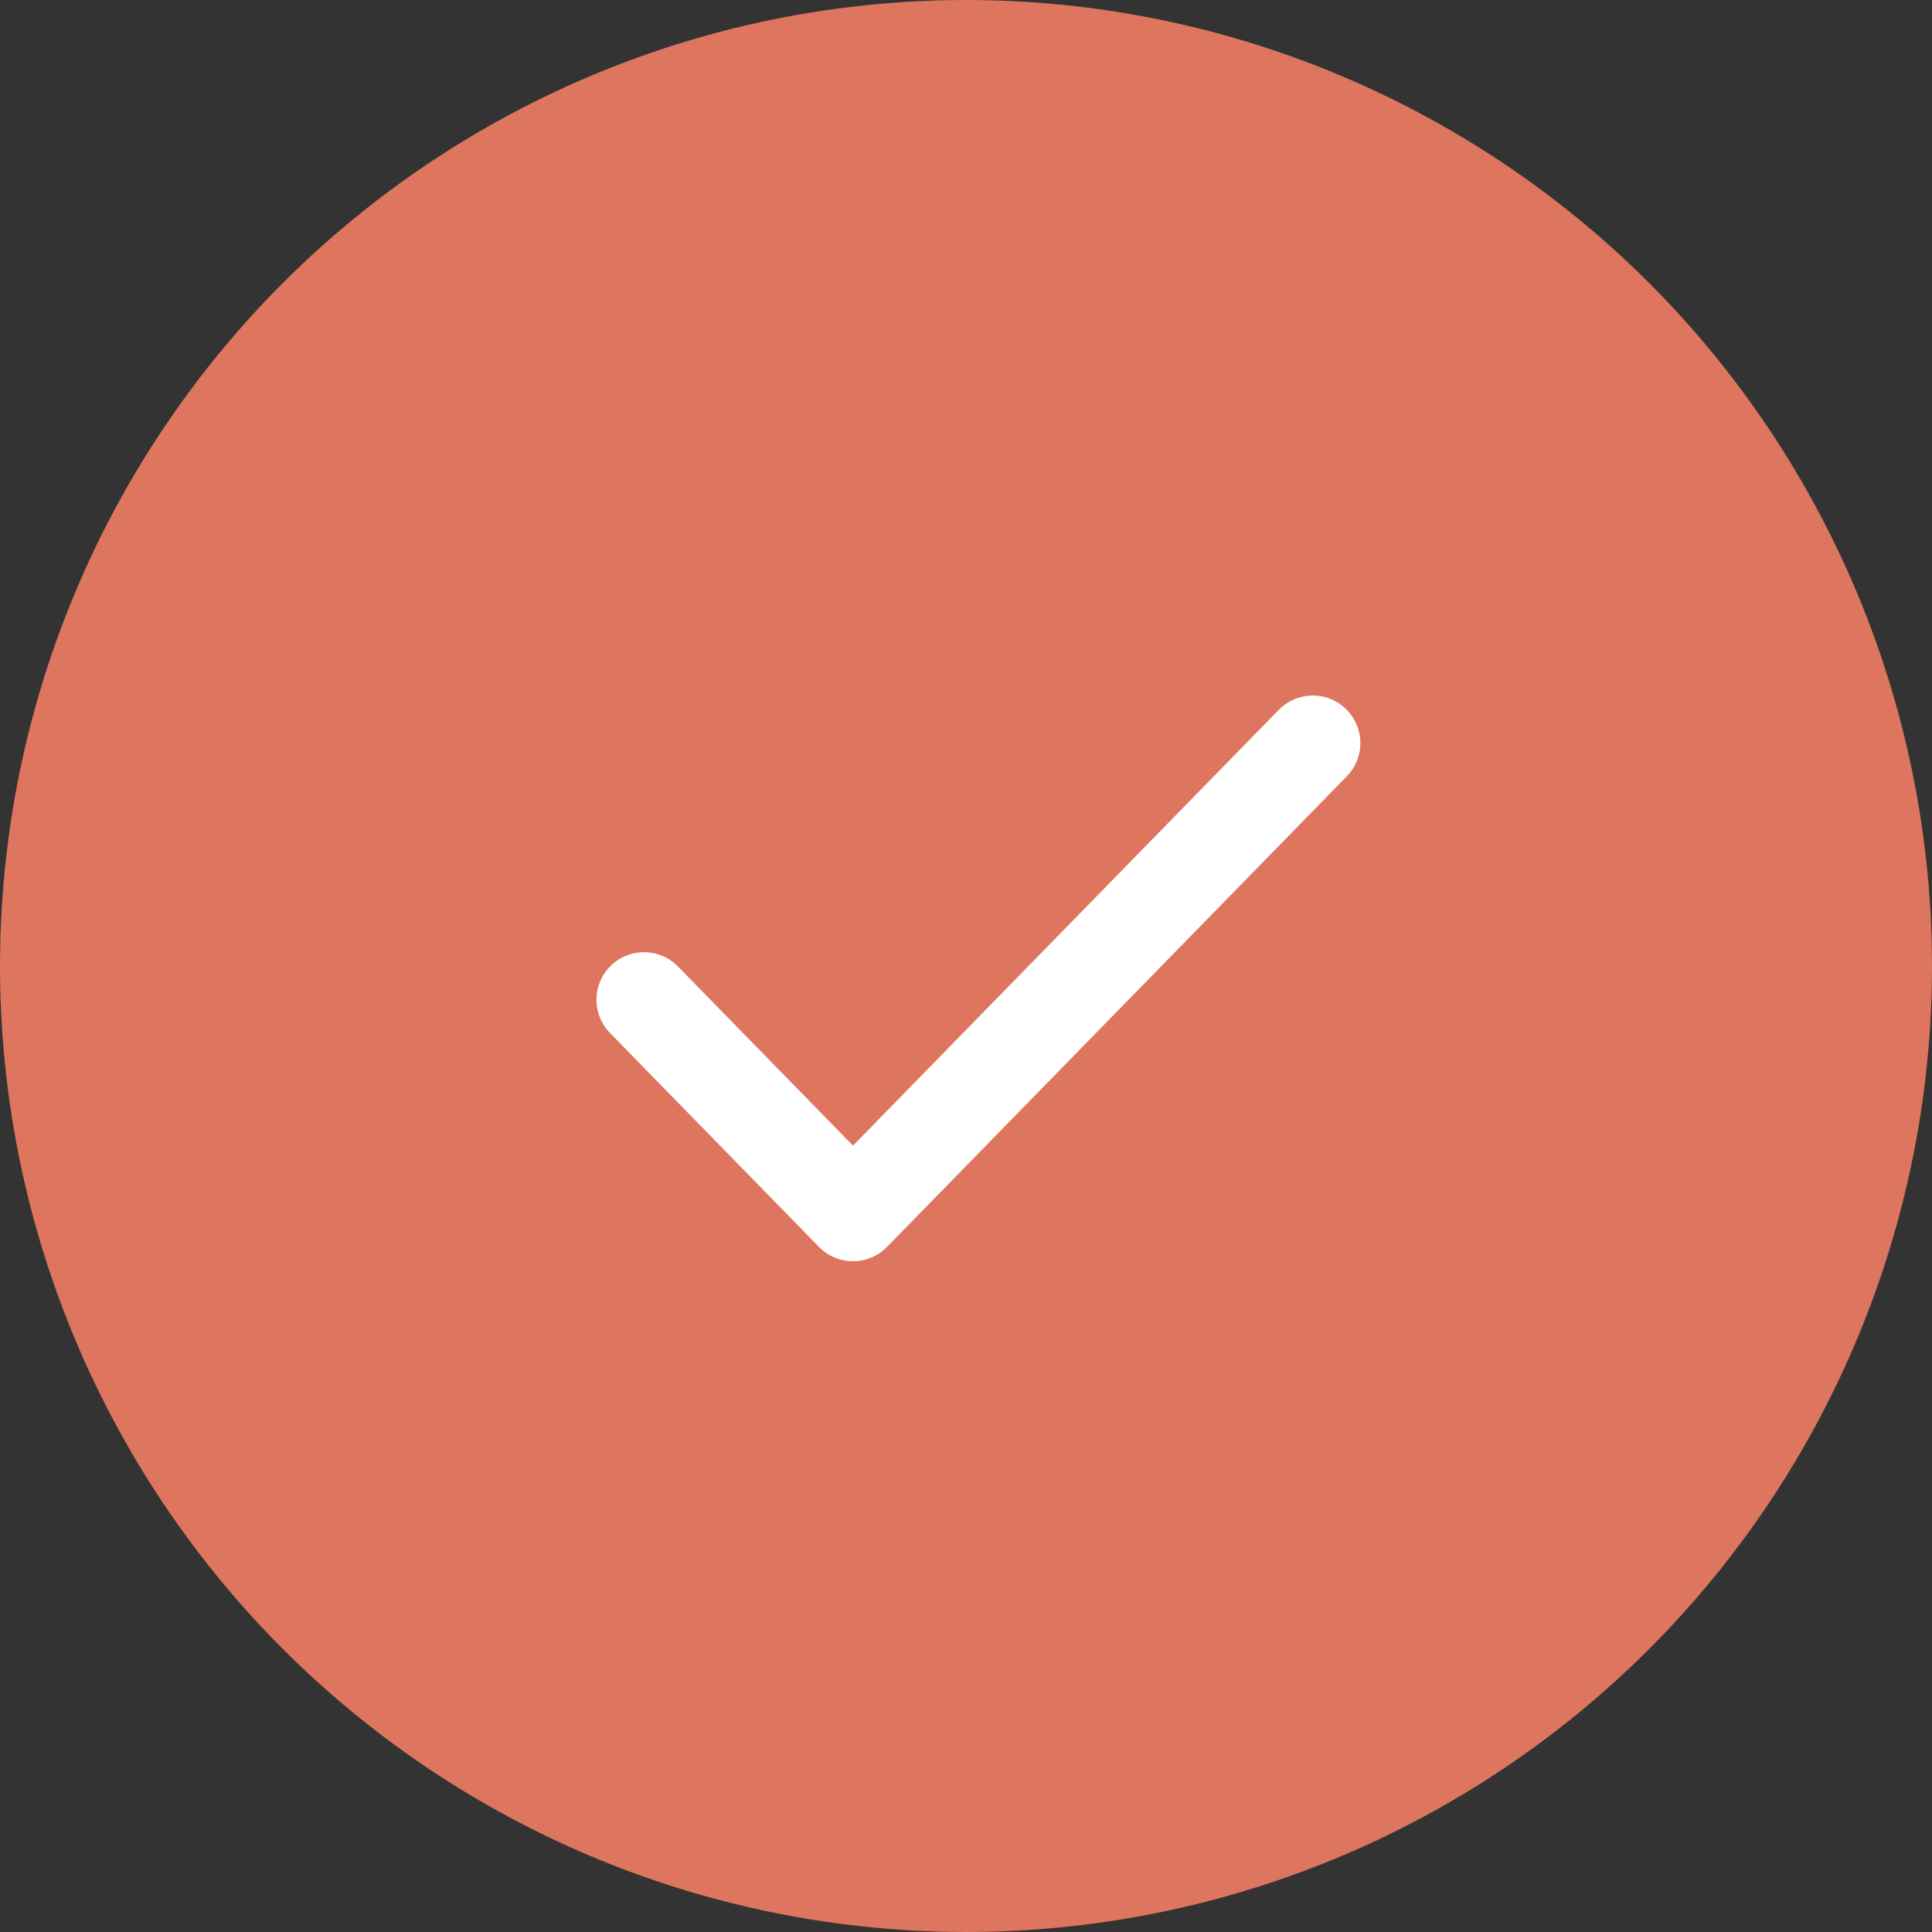 <svg width="65" height="65" viewBox="0 0 65 65" fill="none" xmlns="http://www.w3.org/2000/svg">
<rect x="0" y="0" width="65" height="65" fill="#333333" stroke="none"/>
<circle cx="32.5" cy="32.5" r="32.5" fill="#DE755E"/>
<path d="M44.167 25L28.698 40.833L21.667 33.636" fill="#DE755E"/>
<path d="M44.167 25L28.698 40.833L21.667 33.636" stroke="white" stroke-width="3.2" stroke-linecap="round" stroke-linejoin="round"/>
</svg>
